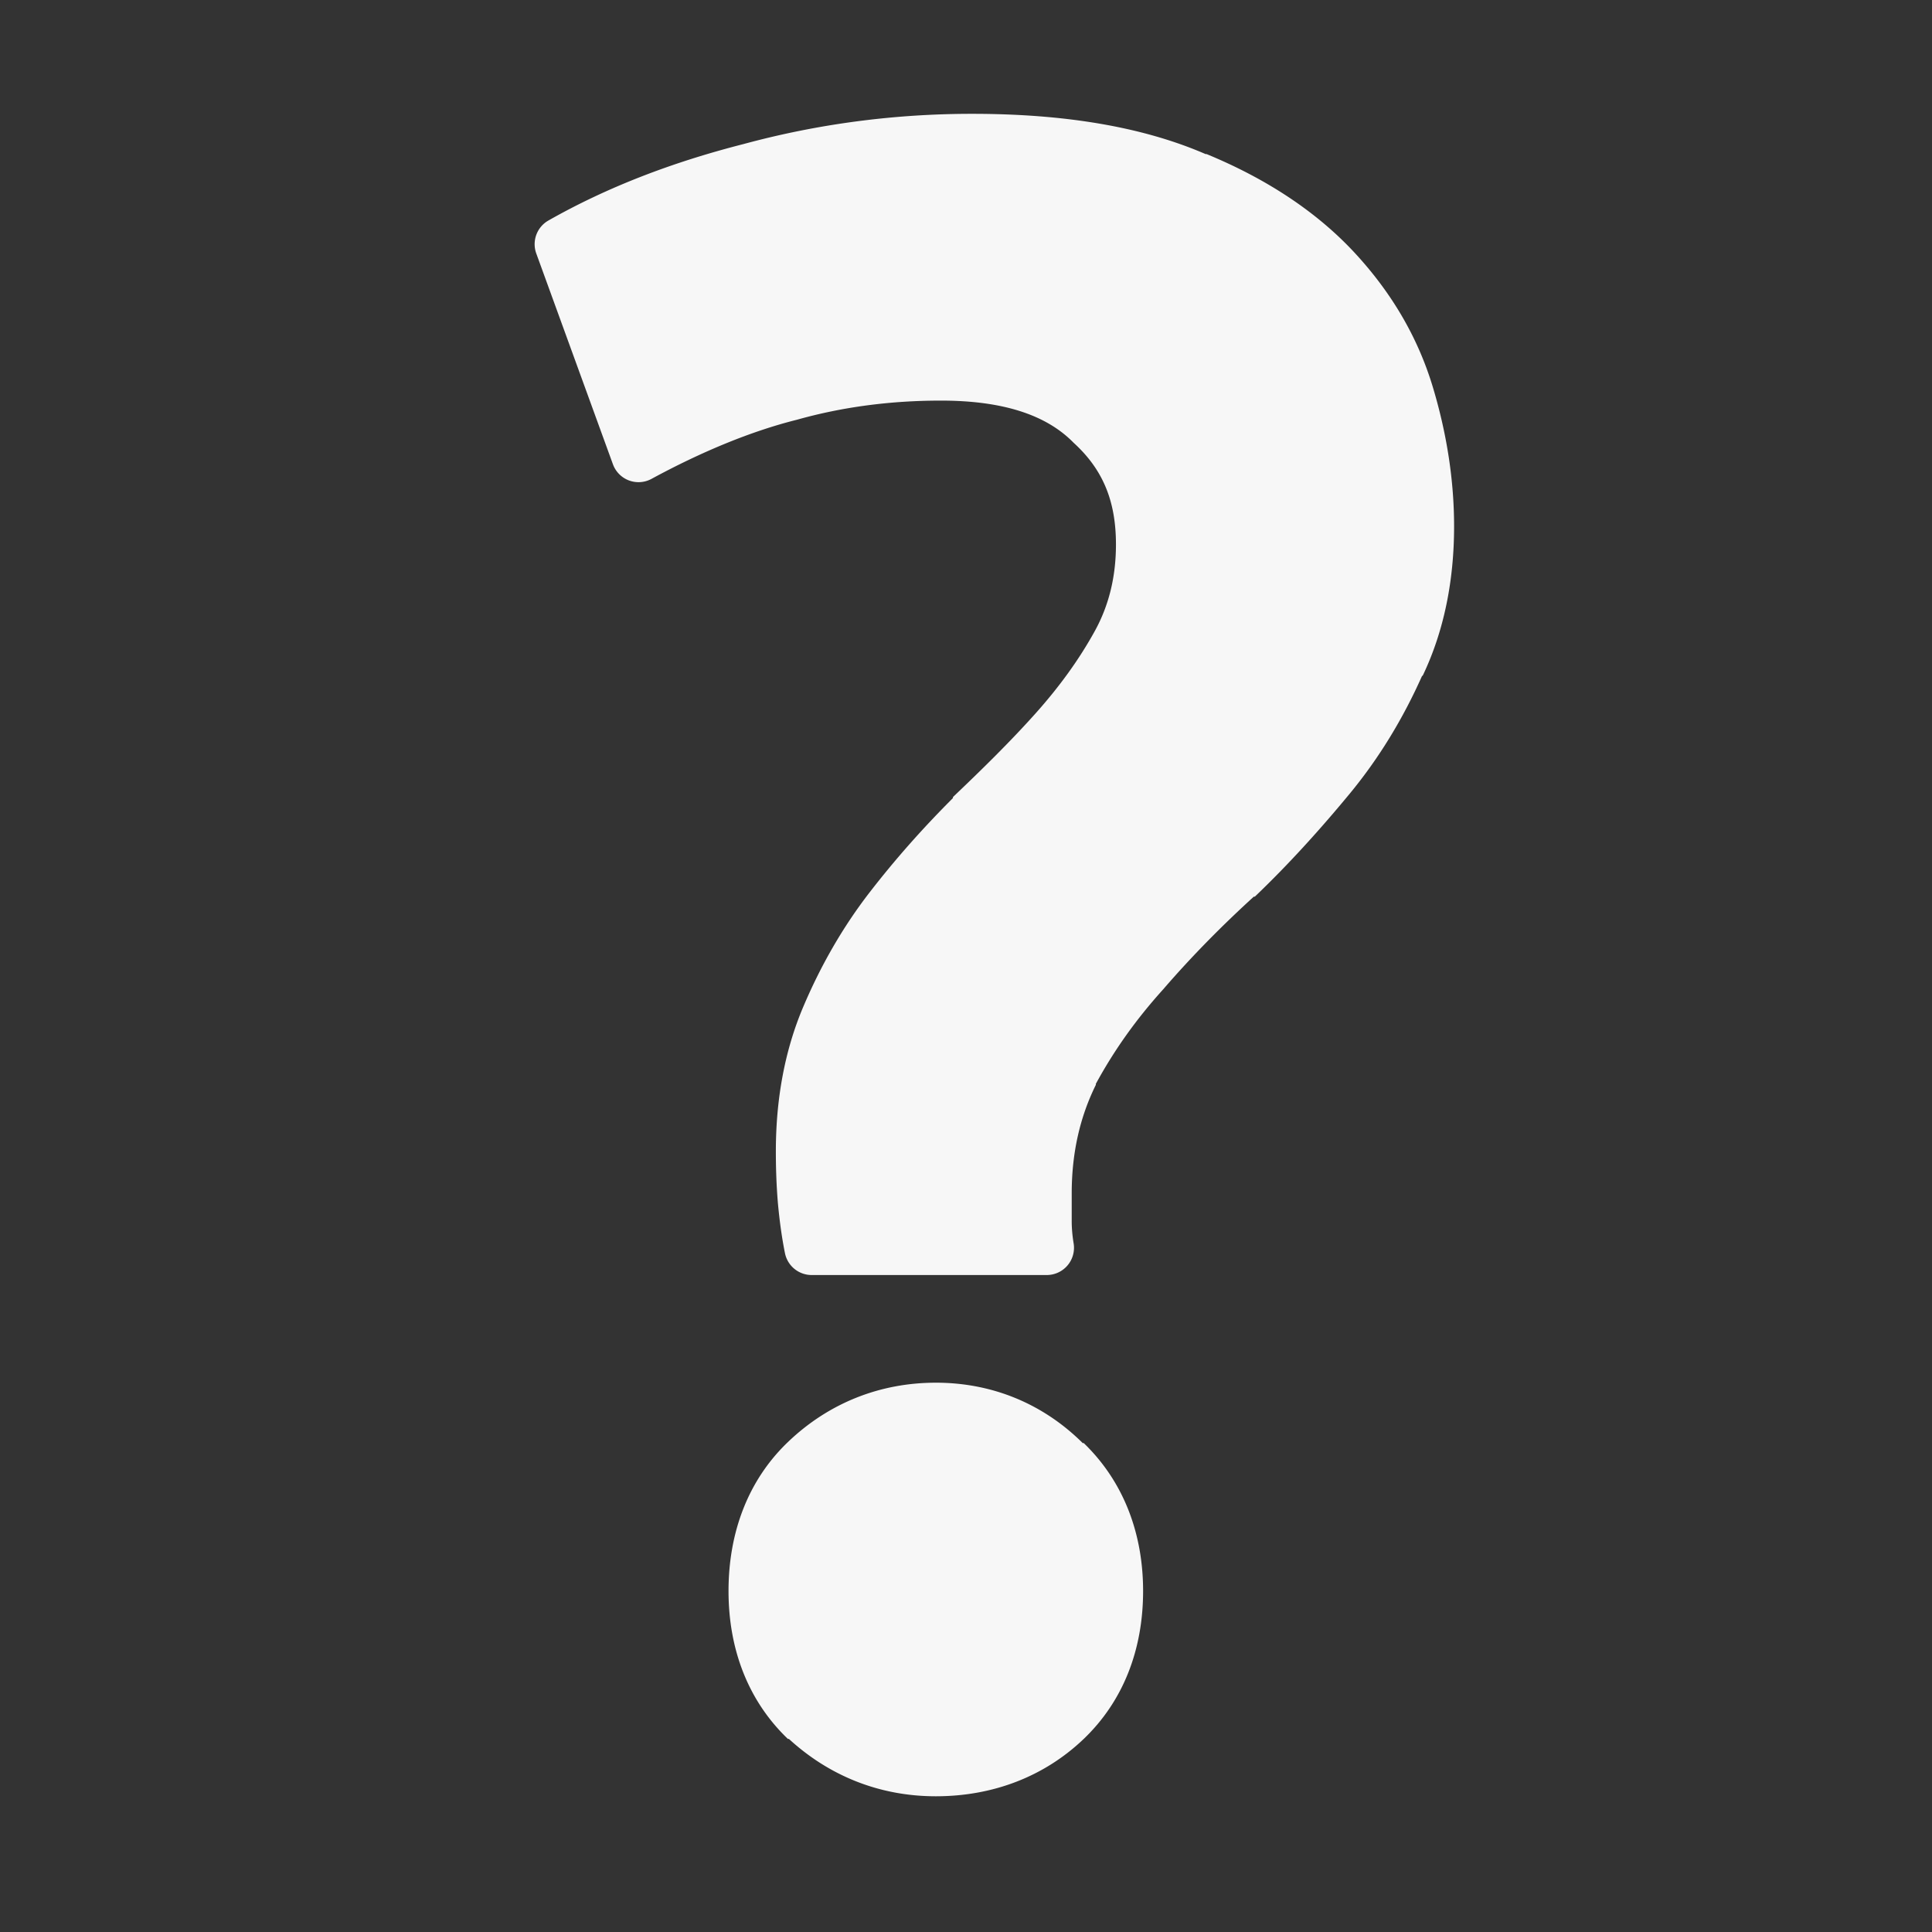 <?xml version="1.0" encoding="UTF-8" standalone="no"?>
<!-- Created with Inkscape (http://www.inkscape.org/) -->

<svg
   xmlns:dc="http://purl.org/dc/elements/1.1/"
   xmlns:cc="http://creativecommons.org/ns#"
   xmlns:rdf="http://www.w3.org/1999/02/22-rdf-syntax-ns#"
   xmlns:svg="http://www.w3.org/2000/svg"
   xmlns="http://www.w3.org/2000/svg"
   xmlns:sodipodi="http://sodipodi.sourceforge.net/DTD/sodipodi-0.dtd"
   xmlns:inkscape="http://www.inkscape.org/namespaces/inkscape"
   width="60"
   height="60"
   viewBox="0 0 60 60"
   id="svg2"
   version="1.1"
   inkscape:version="0.91 r13725"
   sodipodi:docname="smenu_help.svg">
  <rect x="0" y="0" width="60" height="60" fill="#333333" stroke="none"/>
  <title
     id="title8006">NoTrack Help</title>
  <defs
     id="defs4" />
  <sodipodi:namedview
     id="base"
     pagecolor="#ffffff"
     bordercolor="#666666"
     borderopacity="1.0"
     inkscape:pageopacity="0.0"
     inkscape:pageshadow="2"
     inkscape:zoom="5.6"
     inkscape:cx="31.146677"
     inkscape:cy="13.849932"
     inkscape:document-units="px"
     inkscape:current-layer="layer1"
     showgrid="false"
     inkscape:window-width="1856"
     inkscape:window-height="1065"
     inkscape:window-x="1984"
     inkscape:window-y="0"
     inkscape:window-maximized="1"
     inkscape:snap-global="false"
     inkscape:object-paths="true"
     inkscape:object-nodes="false"
     units="px" />
  <g
     inkscape:label="Layer 1"
     inkscape:groupmode="layer"
     id="layer1"
     transform="translate(0,-992.362)">
    <path
       style="font-size:180px;font-style:normal;font-variant:normal;font-weight:500;font-stretch:normal;text-indent:0;text-align:center;text-decoration:none;line-height:128%;letter-spacing:5px;word-spacing:normal;text-transform:none;direction:ltr;block-progression:tb;writing-mode:lr-tb;text-anchor:middle;baseline-shift:baseline;color:#000000;fill:#f7f7f7;fill-opacity:1;fill-rule:evenodd;stroke:none;stroke-width:3;marker:none;visibility:visible;display:inline;overflow:visible;enable-background:accumulate;font-family:Ubuntu;-inkscape-font-specification:Ubuntu Medium"
       d="m 30.188,995.897 c -2.406,5e-5 -4.78,0.311 -7.094,0.938 -2.257,0.576 -4.263,1.354 -6.062,2.375 a 0.846,0.846 0 0 0 -0.375,1.031 l 2.375,6.531 a 0.846,0.846 0 0 0 1.188,0.469 c 1.582,-0.859 3.123,-1.492 4.531,-1.844 1.415,-0.398 2.906,-0.594 4.469,-0.594 1.964,1e-4 3.272,0.46 4.094,1.281 a 0.846,0.846 0 0 0 0.031,0.031 c 0.907,0.828 1.312,1.807 1.312,3.156 -1.7e-5,1.001 -0.218,1.891 -0.656,2.687 -0.476,0.865 -1.084,1.713 -1.844,2.563 -0.775,0.866 -1.643,1.72 -2.562,2.594 a 0.846,0.846 0 0 0 0,0.031 c -0.912,0.911 -1.778,1.881 -2.594,2.937 -0.845,1.094 -1.526,2.295 -2.062,3.563 -0.561,1.327 -0.844,2.831 -0.844,4.469 -9e-6,0.486 0.014,1.008 0.062,1.594 0.05,0.551 0.121,1.074 0.219,1.563 a 0.846,0.846 0 0 0 0.844,0.687 l 7.281,0 a 0.846,0.846 0 0 0 0.844,-0.969 c -0.037,-0.219 -0.063,-0.471 -0.062,-0.719 -1.6e-5,-0.327 -1.6e-5,-0.61 0,-0.844 -1.5e-5,-1.274 0.261,-2.386 0.75,-3.375 0.004,-0.01 -0.004,-0.023 0,-0.031 0.573,-1.053 1.256,-2.011 2.094,-2.938 0.862,-0.999 1.809,-1.962 2.812,-2.875 a 0.846,0.846 0 0 0 0.031,0 c 1.052,-1.004 2.03,-2.089 2.938,-3.187 0.928,-1.123 1.664,-2.346 2.25,-3.656 0.006,-0.013 0.025,-0.018 0.031,-0.031 0.657,-1.379 0.969,-2.946 0.969,-4.625 -3e-5,-1.395 -0.215,-2.841 -0.656,-4.312 -0.456,-1.521 -1.253,-2.903 -2.406,-4.156 -1.168,-1.27 -2.727,-2.312 -4.625,-3.094 -0.009,-0.004 -0.023,0.004 -0.031,0 -1.962,-0.85 -4.383,-1.25 -7.25,-1.25 z m -1.125,39.406 c -1.742,0 -3.335,0.637 -4.594,1.844 -1.24,1.186 -1.844,2.812 -1.844,4.625 -8e-6,1.813 0.61,3.413 1.844,4.594 a 0.846,0.846 0 0 0 0.031,0 c 1.26,1.155 2.826,1.781 4.562,1.781 1.777,0 3.372,-0.613 4.594,-1.781 1.234,-1.181 1.844,-2.781 1.844,-4.594 -2e-5,-1.804 -0.616,-3.409 -1.844,-4.594 -0.006,-0.01 -0.025,0.01 -0.031,0 -1.217,-1.208 -2.789,-1.875 -4.562,-1.875 z"
       id="path3756"
       inkscape:connector-curvature="0" />
  </g>
</svg>

